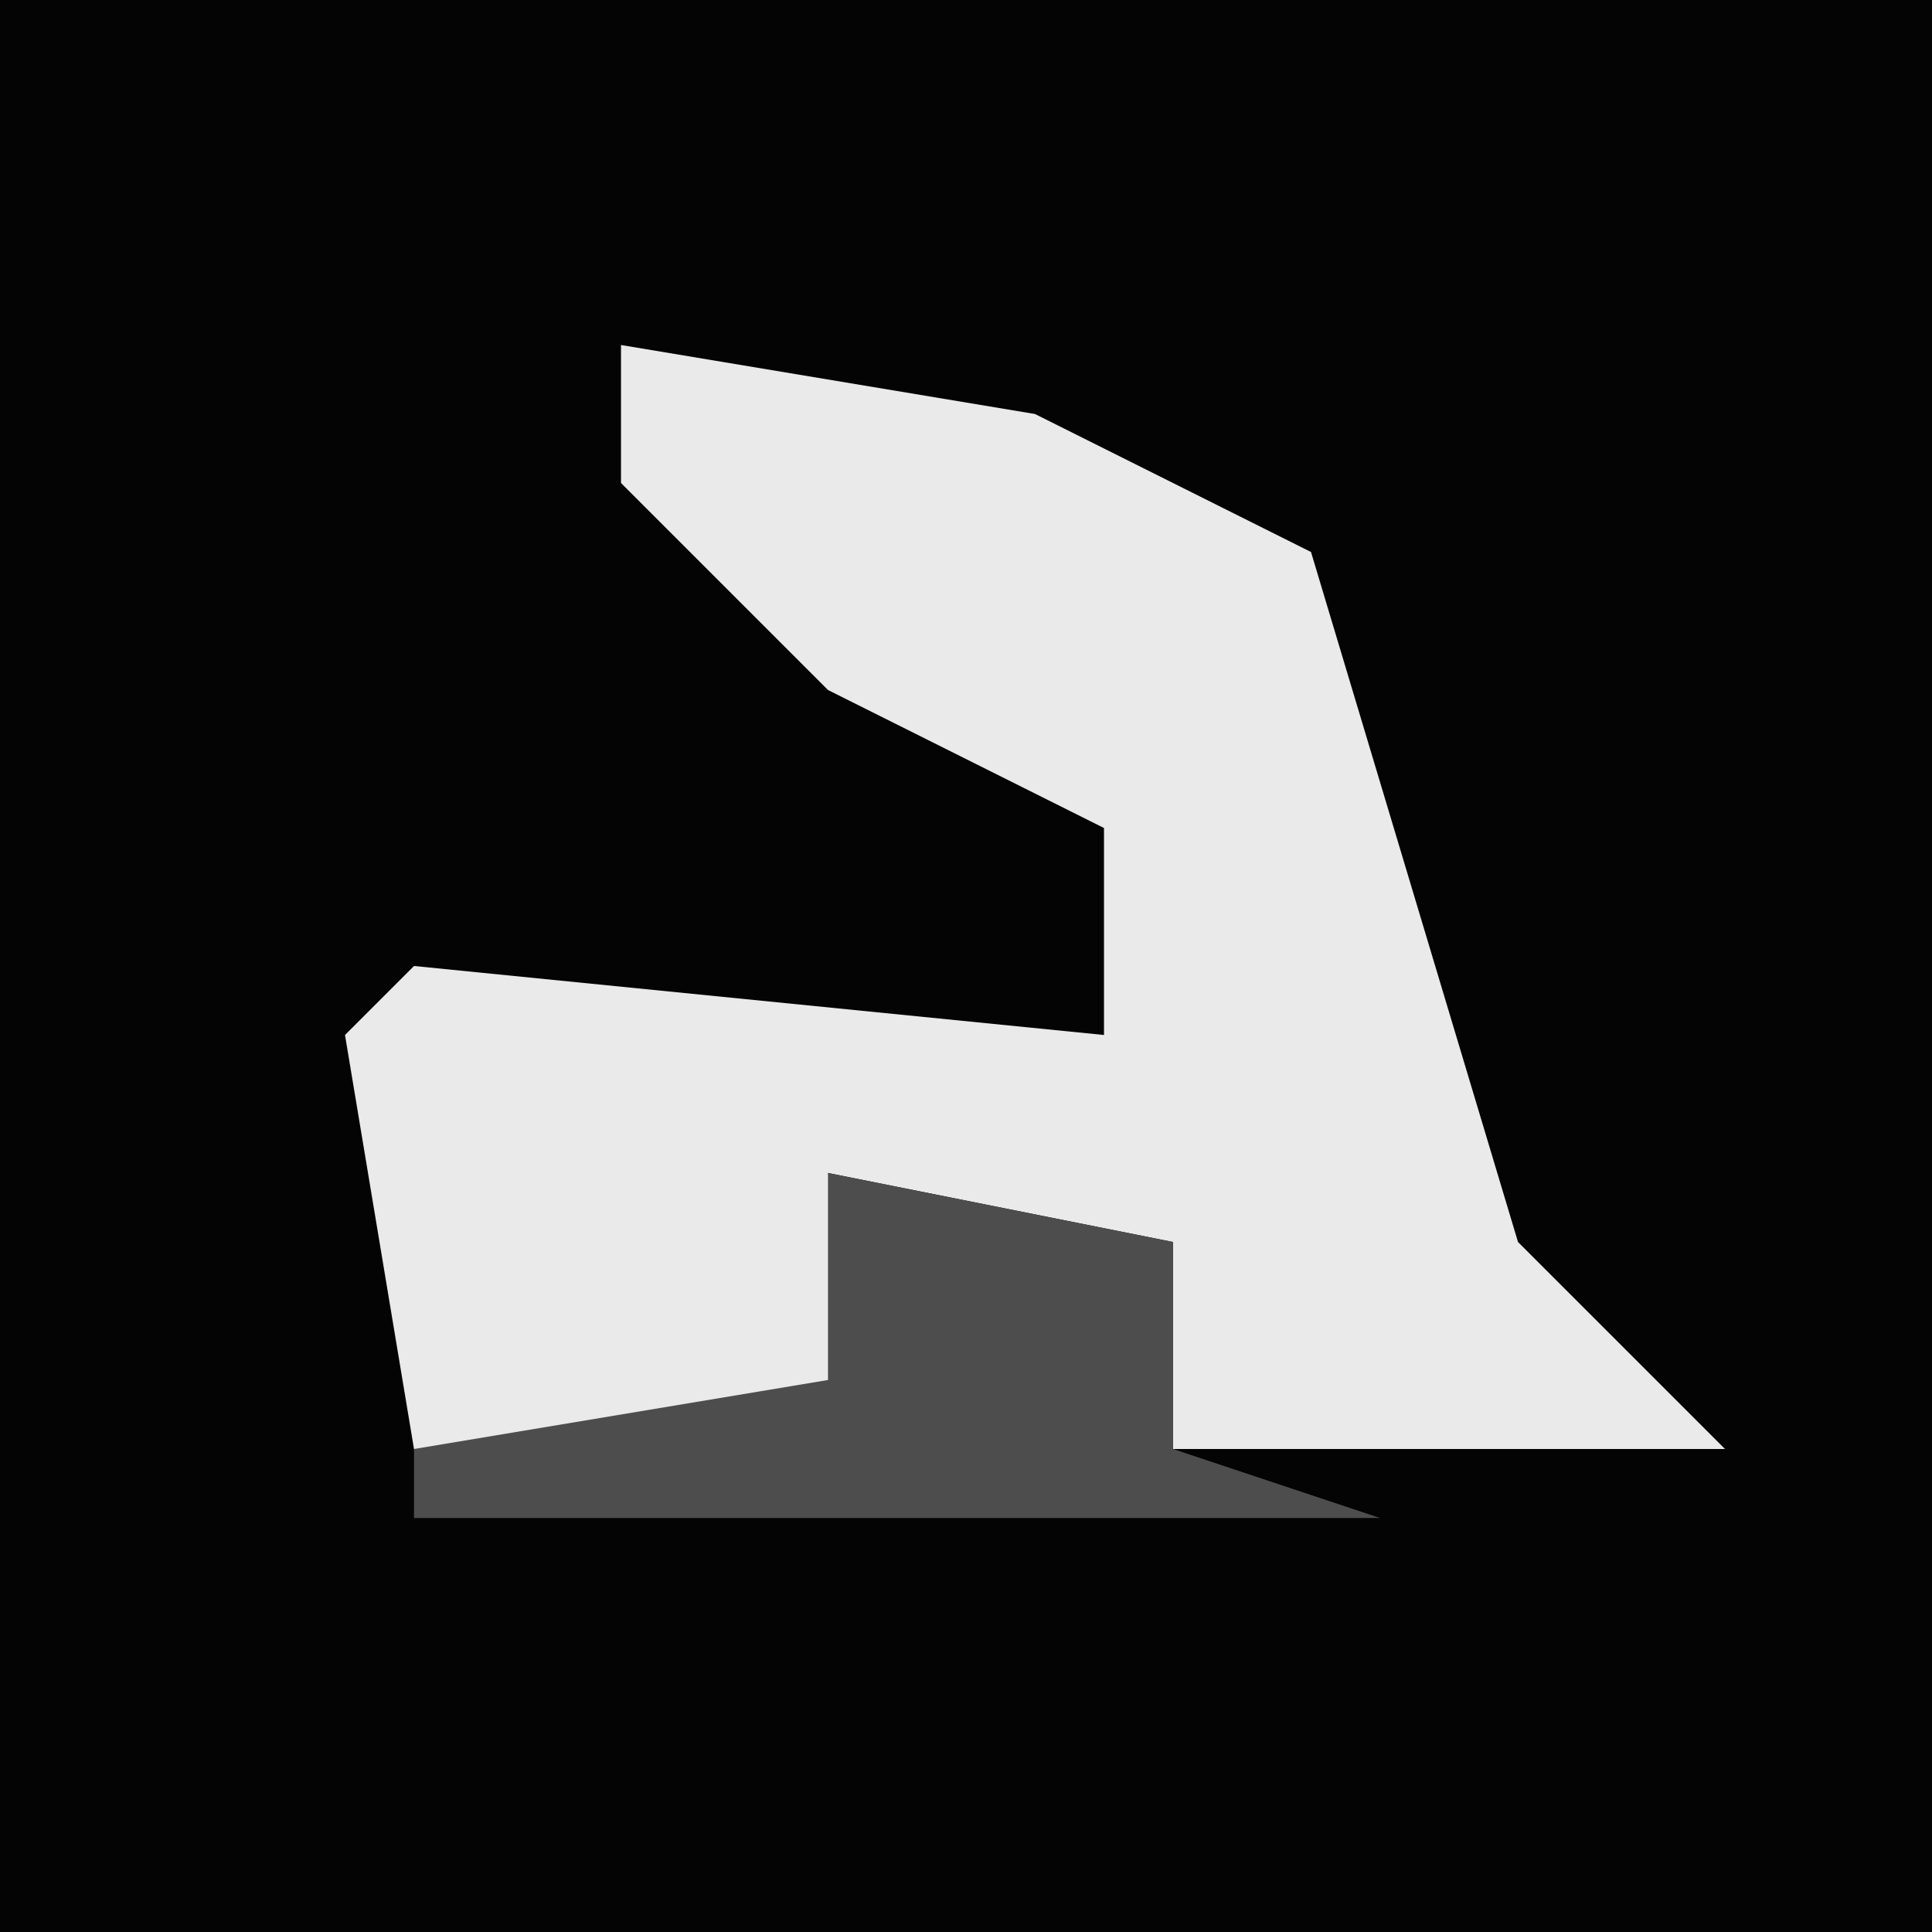 <?xml version="1.0" encoding="UTF-8"?>
<svg version="1.1" xmlns="http://www.w3.org/2000/svg" width="28" height="28">
<path d="M0,0 L28,0 L28,28 L0,28 Z " fill="#040404" transform="translate(0,0)"/>
<path d="M0,0 L6,1 L10,3 L13,13 L16,16 L8,16 L8,13 L3,12 L4,16 L-3,16 L-4,10 L-3,9 L7,10 L7,7 L3,5 L0,2 Z " fill="#EAEAEA" transform="translate(9,5)"/>
<path d="M0,0 L5,1 L5,4 L8,5 L-6,5 L-6,4 L0,3 Z " fill="#4D4D4D" transform="translate(12,17)"/>
</svg>

